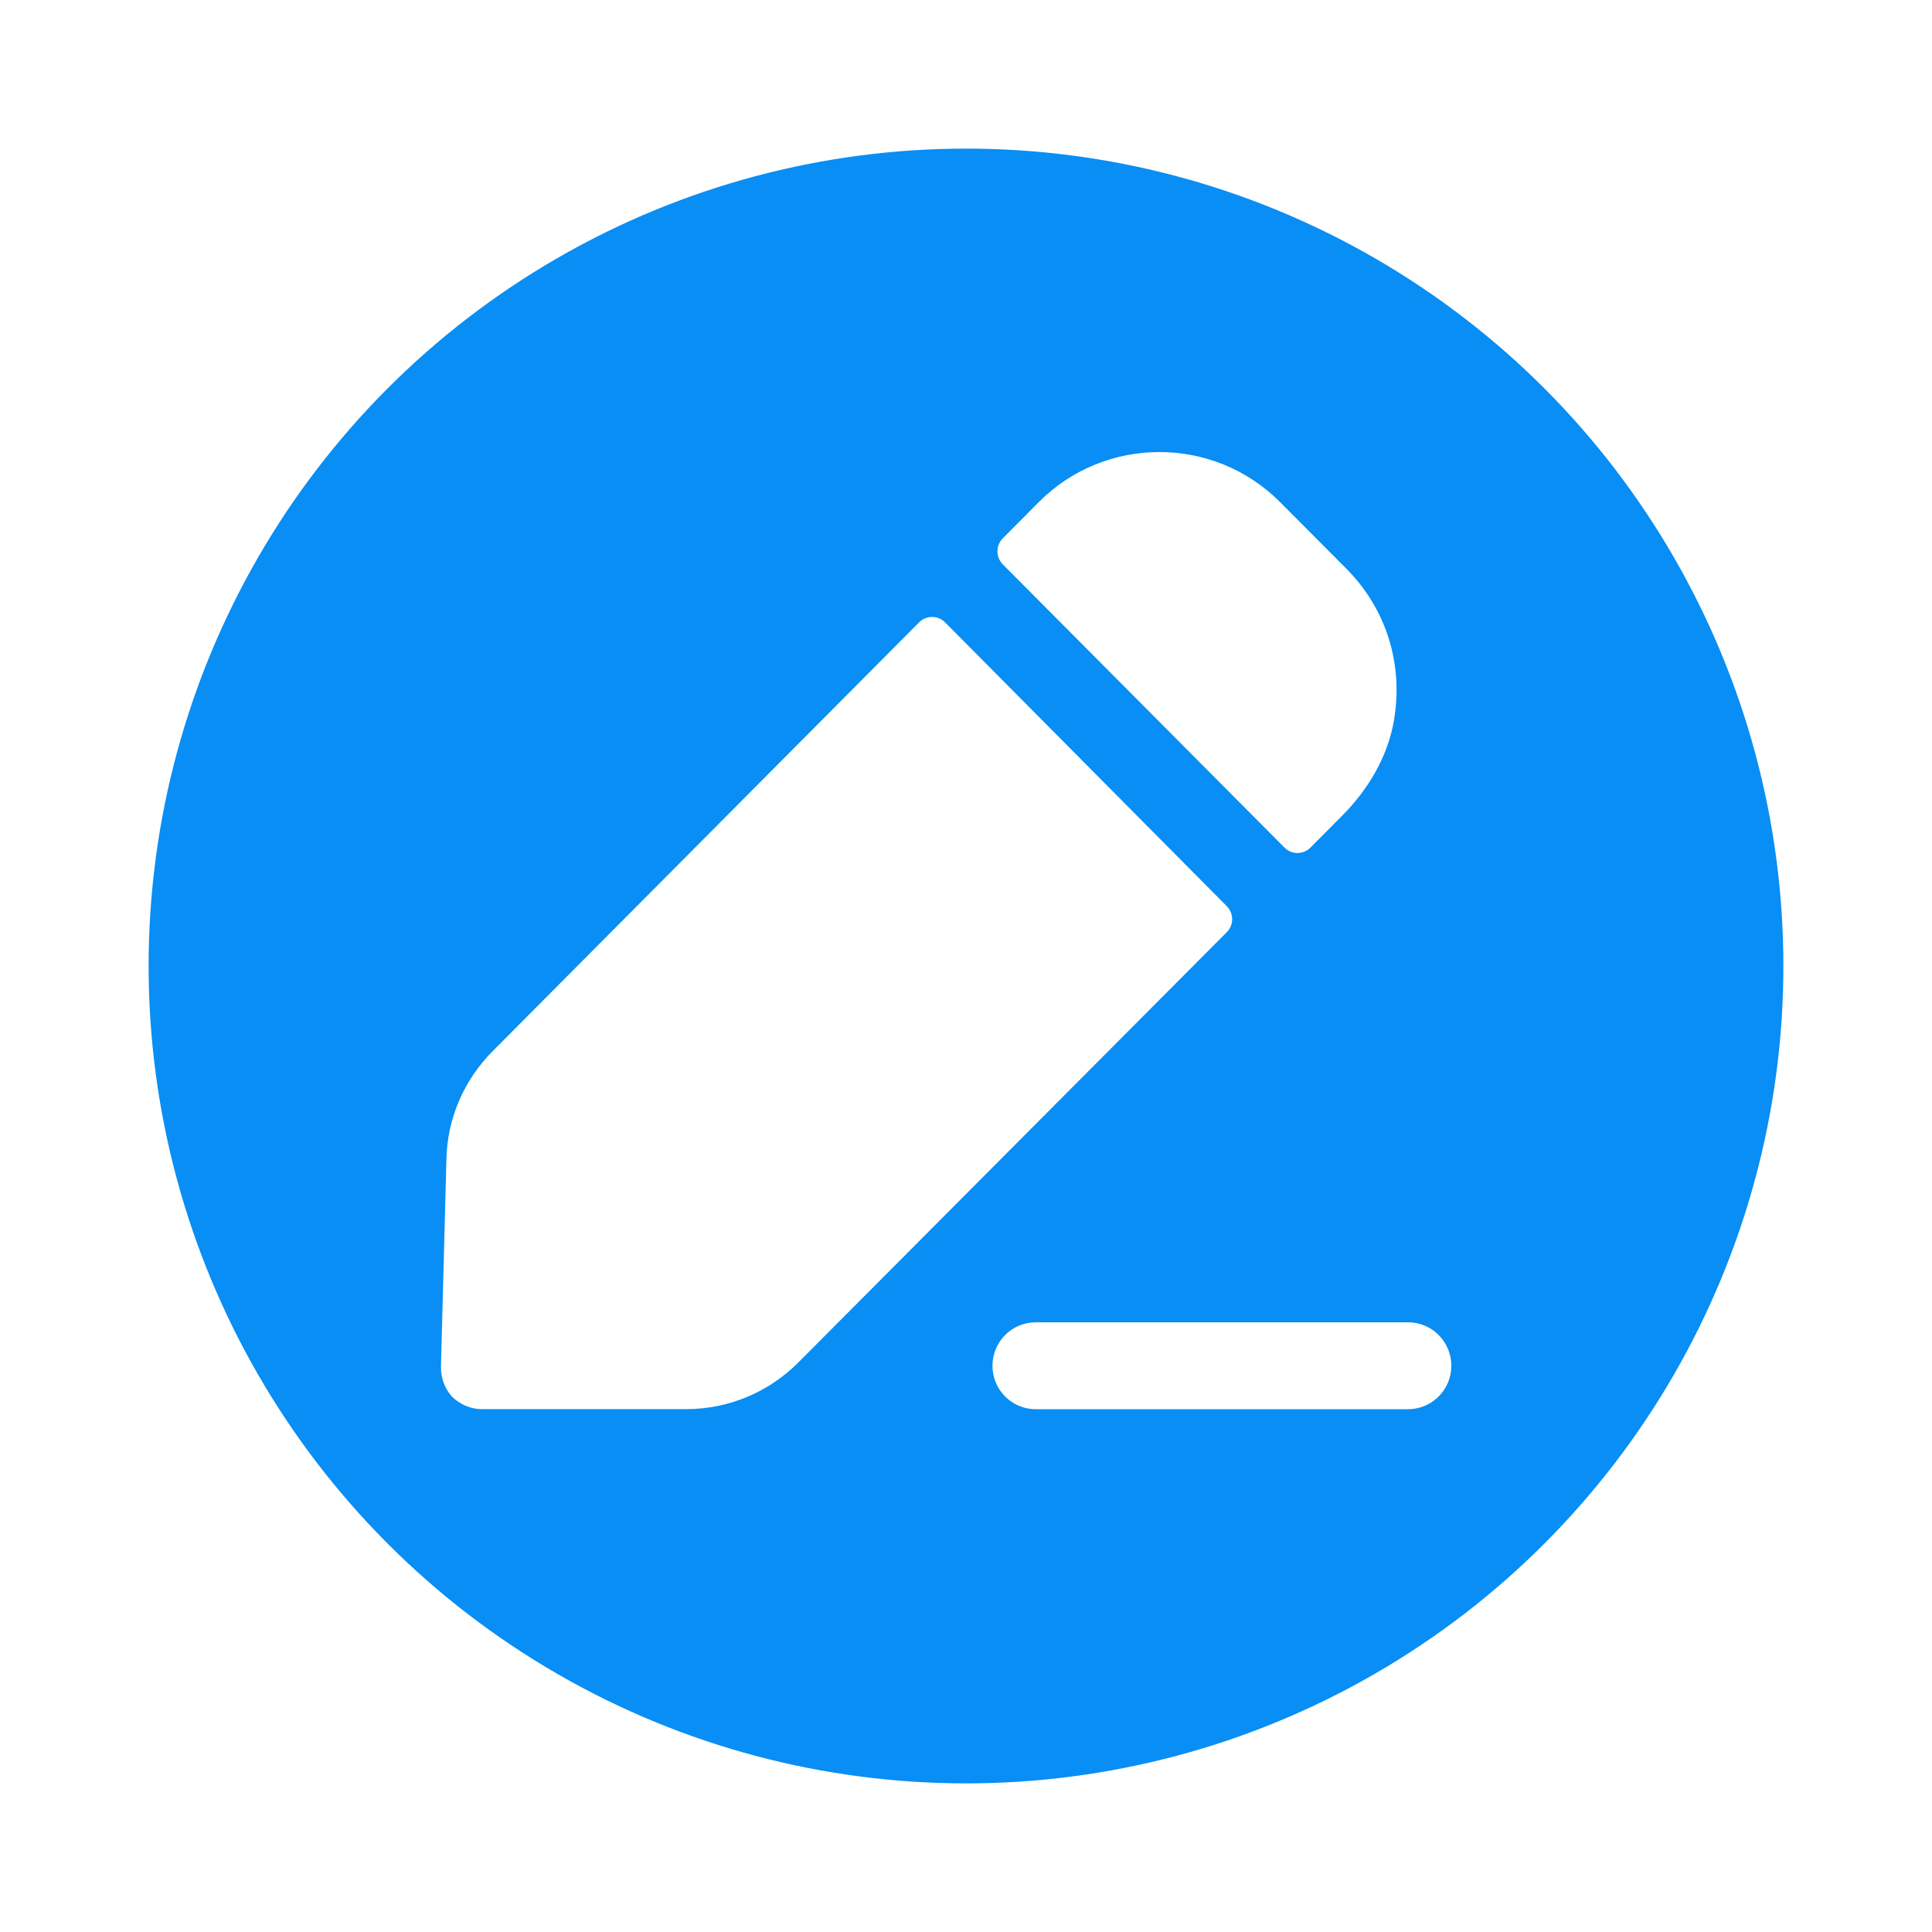 <svg width="52" height="52" viewBox="0 0 52 52" fill="none" xmlns="http://www.w3.org/2000/svg">
<g id="Iconly/Bold/Edit">
<g id="Ellipse 11" filter="url(#filter0_d)">
<circle cx="26" cy="25" r="22" fill="#088EF4"/>
</g>
<g id="Edit">
<path id="Edit_2" fill-rule="evenodd" clip-rule="evenodd" d="M36.123 21.956C36.819 21.256 37.347 20.378 37.516 19.404C37.784 17.854 37.297 16.374 36.241 15.31L34.452 13.513C32.666 11.718 29.745 11.718 27.96 13.513L26.99 14.489C26.798 14.683 26.798 14.996 26.99 15.19L34.573 22.814C34.765 23.007 35.077 23.007 35.27 22.814L36.123 21.956ZM33.019 25.09L21.482 36.676C20.684 37.476 19.602 37.927 18.472 37.927H12.968C12.675 37.927 12.397 37.809 12.177 37.603C11.972 37.383 11.868 37.102 11.868 36.793L12.015 31.223C12.03 30.119 12.484 29.072 13.261 28.291L24.738 16.75C24.93 16.557 25.244 16.557 25.436 16.75L33.019 24.39C33.212 24.583 33.212 24.897 33.019 25.09ZM37.899 37.929H27.876C27.233 37.929 26.712 37.405 26.712 36.76C26.712 36.114 27.233 35.59 27.876 35.59H37.899C38.541 35.59 39.063 36.114 39.063 36.76C39.063 37.405 38.541 37.929 37.899 37.929Z" fill="white"/>
</g>
</g>
<defs>
<filter id="filter0_d" x="0" y="0" width="52" height="52" filterUnits="userSpaceOnUse" color-interpolation-filters="sRGB">
<feFlood flood-opacity="0" result="BackgroundImageFix"/>
<feColorMatrix in="SourceAlpha" type="matrix" values="0 0 0 0 0 0 0 0 0 0 0 0 0 0 0 0 0 0 127 0"/>
<feOffset dy="1"/>
<feGaussianBlur stdDeviation="2"/>
<feColorMatrix type="matrix" values="0 0 0 0 0 0 0 0 0 0 0 0 0 0 0 0 0 0 0.25 0"/>
<feBlend mode="normal" in2="BackgroundImageFix" result="effect1_dropShadow"/>
<feBlend mode="normal" in="SourceGraphic" in2="effect1_dropShadow" result="shape"/>
</filter>
</defs>
</svg>
